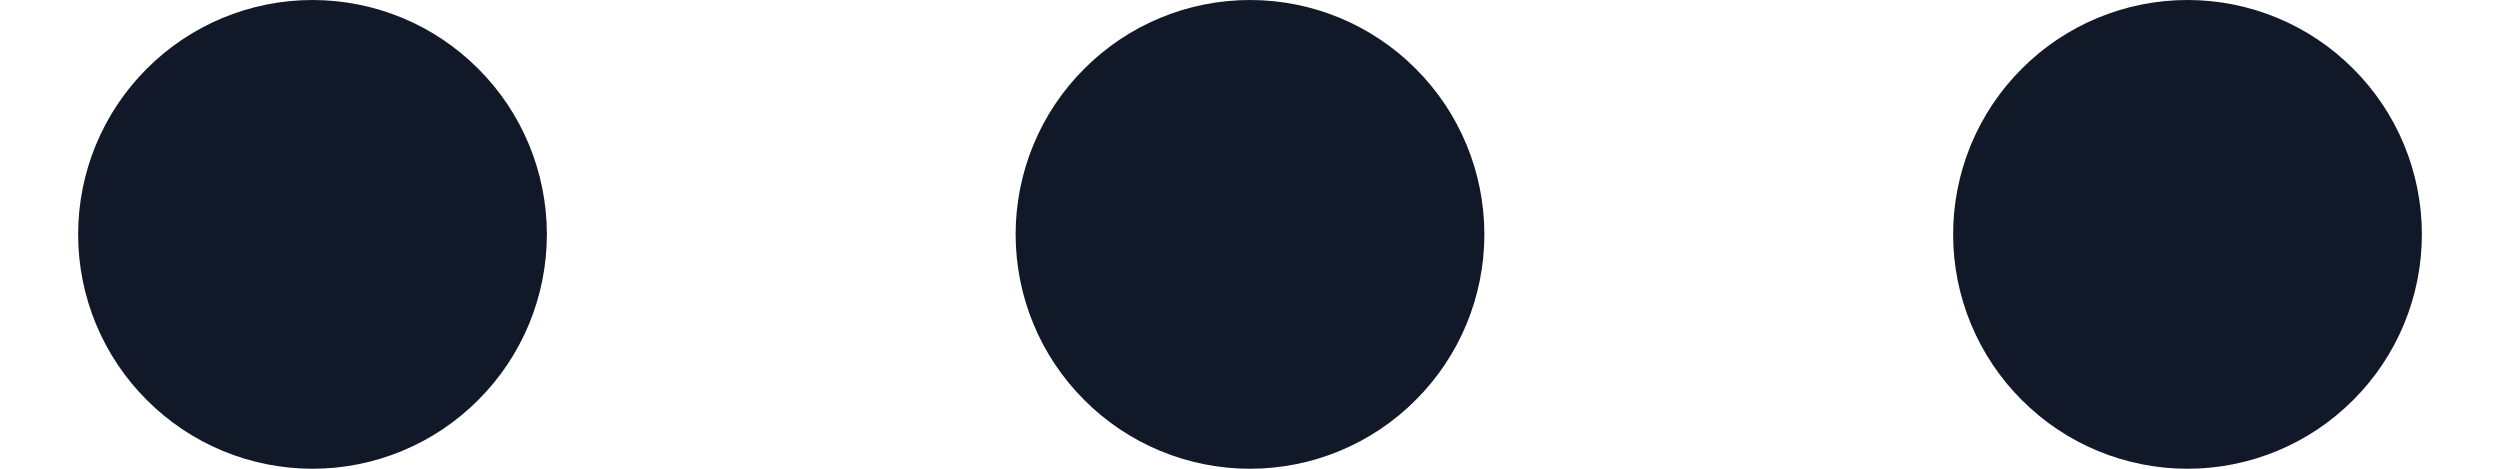 <svg width="16" height="3" viewBox="0 0 16 3" fill="none" xmlns="http://www.w3.org/2000/svg">
<path d="M2.75 1.5C2.75 1.699 2.671 1.89 2.53 2.03C2.39 2.171 2.199 2.25 2 2.25C1.801 2.25 1.61 2.171 1.47 2.03C1.329 1.89 1.25 1.699 1.25 1.5C1.25 1.301 1.329 1.11 1.47 0.97C1.61 0.829 1.801 0.75 2 0.75C2.199 0.75 2.39 0.829 2.53 0.97C2.671 1.11 2.75 1.301 2.75 1.5ZM8.75 1.5C8.75 1.699 8.671 1.89 8.53 2.03C8.39 2.171 8.199 2.25 8 2.25C7.801 2.25 7.61 2.171 7.47 2.03C7.329 1.89 7.25 1.699 7.25 1.5C7.25 1.301 7.329 1.11 7.47 0.97C7.61 0.829 7.801 0.75 8 0.75C8.199 0.75 8.39 0.829 8.53 0.97C8.671 1.11 8.75 1.301 8.75 1.5ZM14.75 1.5C14.75 1.699 14.671 1.89 14.53 2.03C14.39 2.171 14.199 2.25 14 2.25C13.801 2.25 13.61 2.171 13.47 2.03C13.329 1.89 13.25 1.699 13.25 1.5C13.25 1.301 13.329 1.11 13.47 0.97C13.61 0.829 13.801 0.75 14 0.75C14.199 0.75 14.39 0.829 14.53 0.97C14.671 1.11 14.75 1.301 14.75 1.5Z" stroke="#111827" stroke-width="1.5" stroke-linecap="round" stroke-linejoin="round"/>
</svg>
